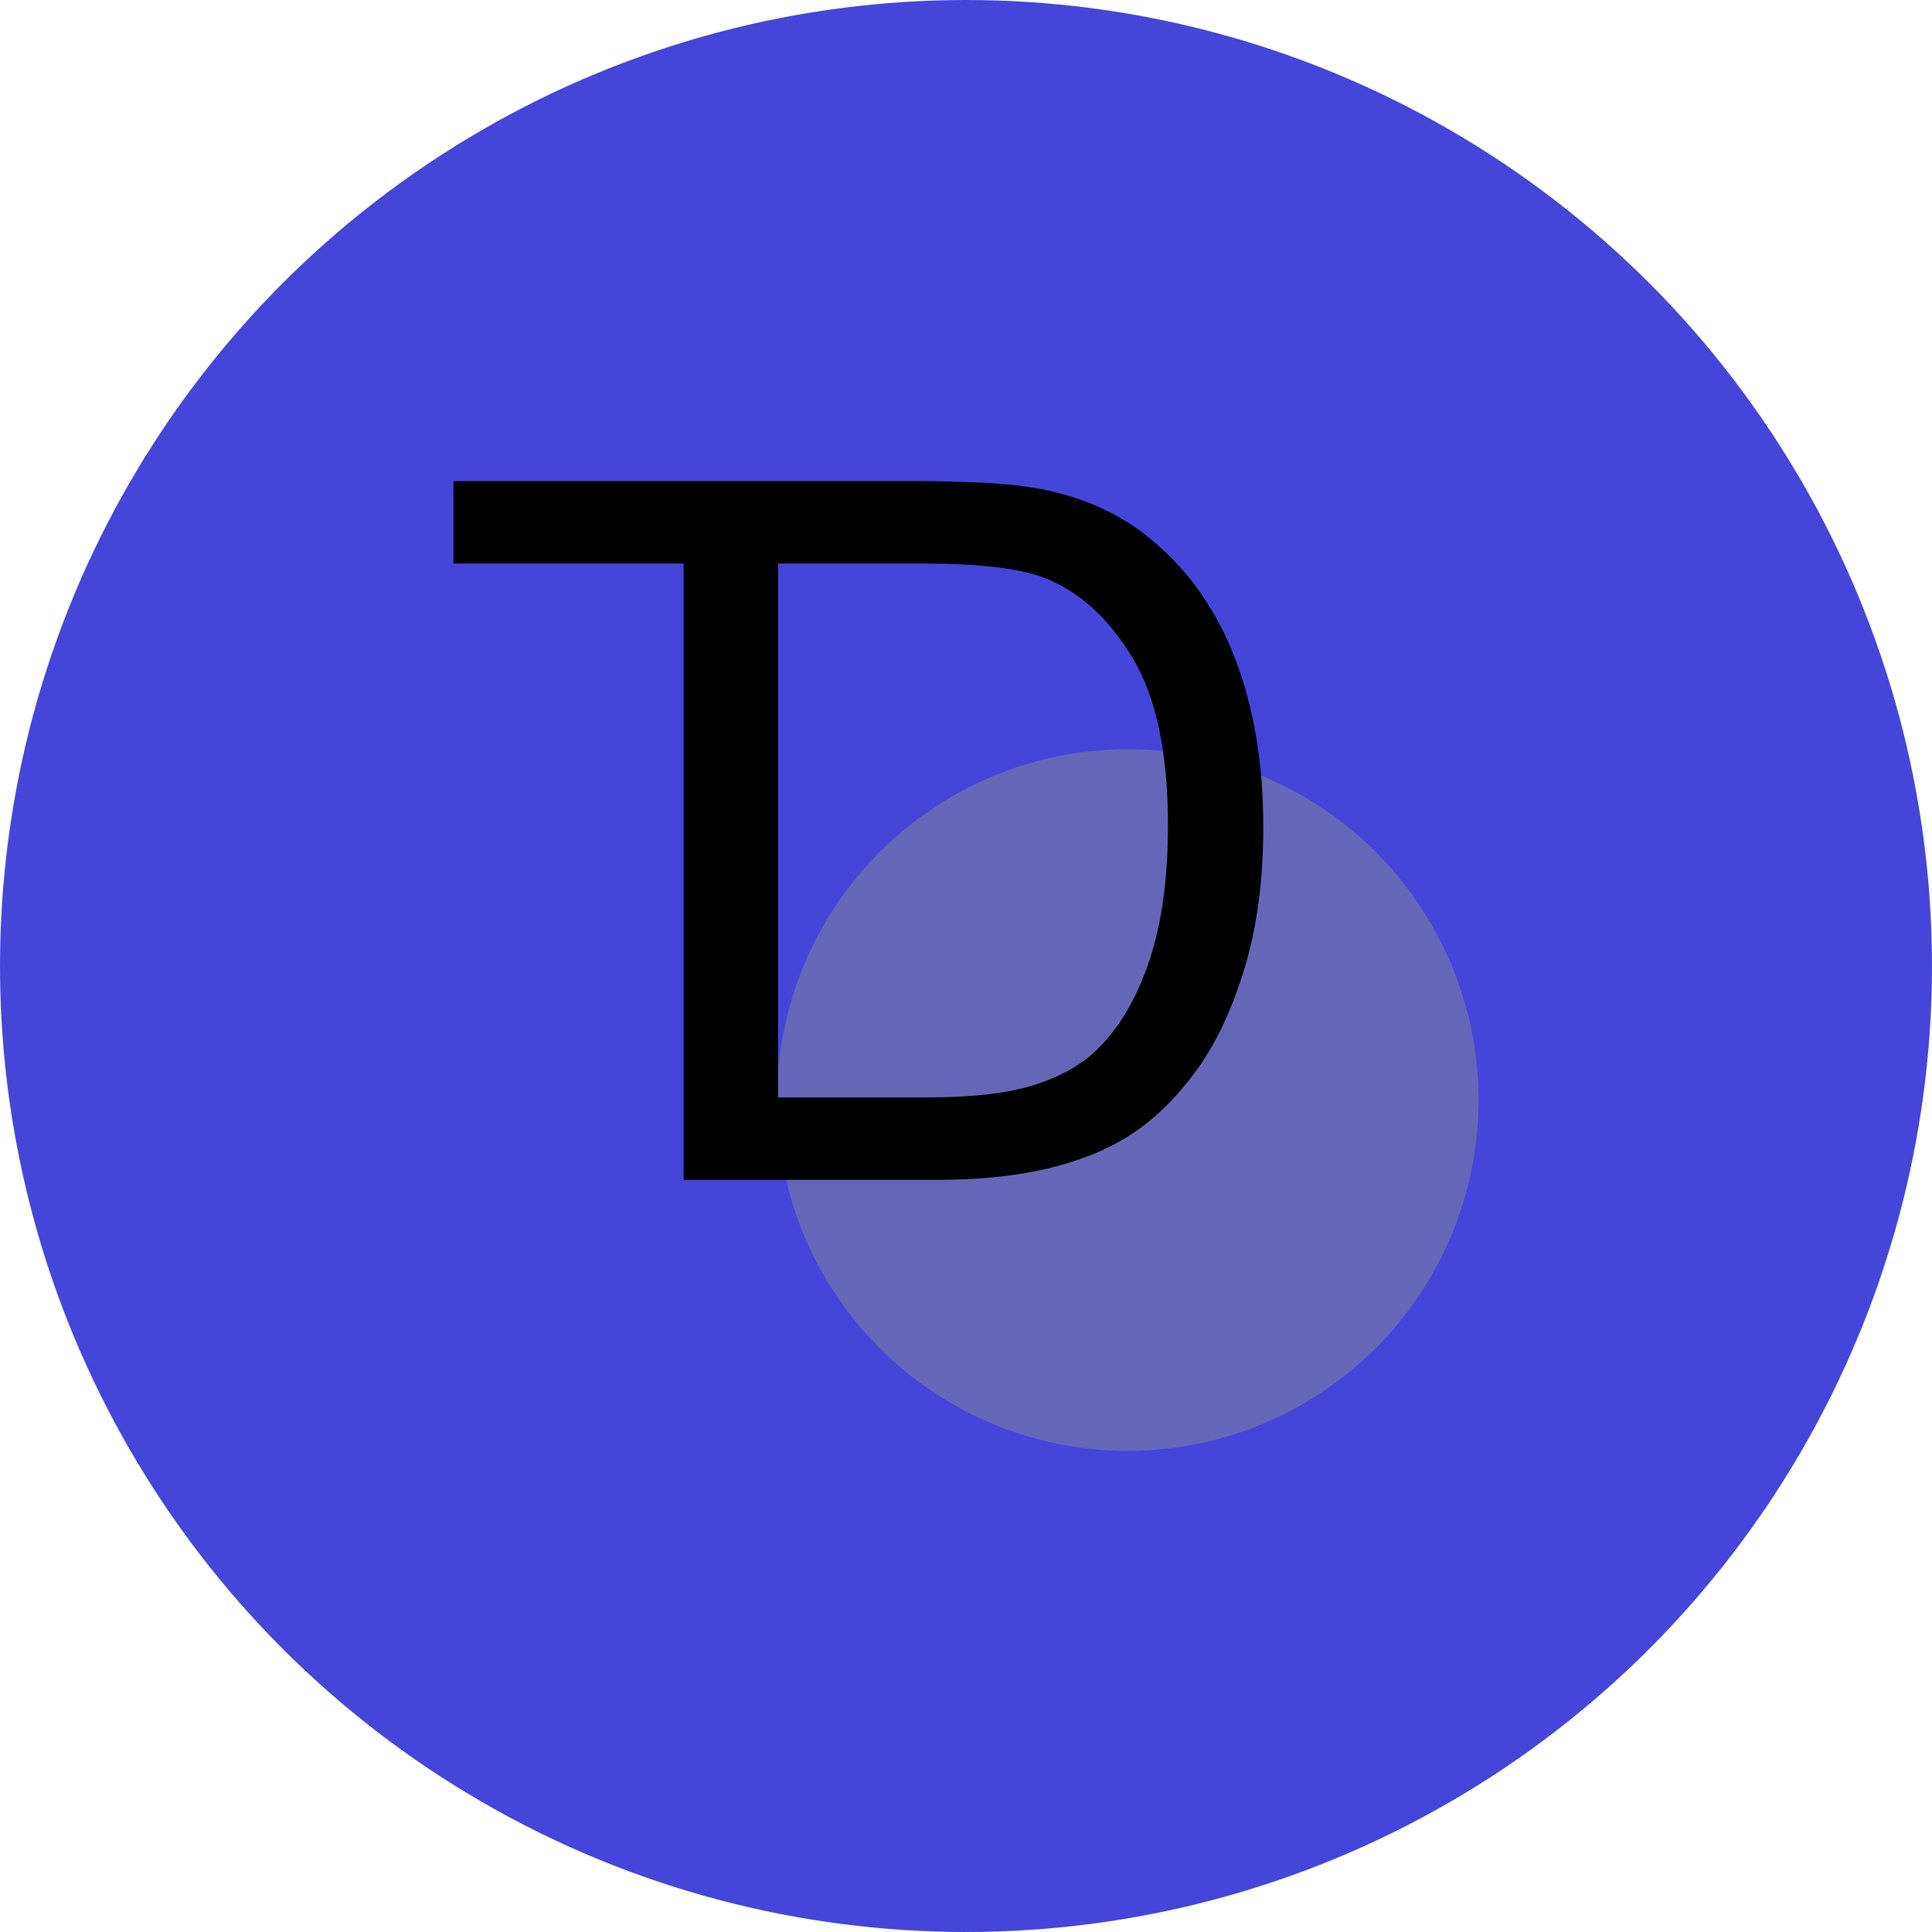 <?xml version="1.0" encoding="UTF-8" standalone="no"?><!DOCTYPE svg PUBLIC "-//W3C//DTD SVG 1.1//EN" "http://www.w3.org/Graphics/SVG/1.1/DTD/svg11.dtd"><svg width="100%" height="100%" viewBox="0 0 285 285" version="1.1" xmlns="http://www.w3.org/2000/svg" xmlns:xlink="http://www.w3.org/1999/xlink" xml:space="preserve" xmlns:serif="http://www.serif.com/" style="fill-rule:evenodd;clip-rule:evenodd;stroke-linejoin:round;stroke-miterlimit:1.414;"><circle cx="142.5" cy="142.5" r="142.5" style="fill:#4545da;"/><g><circle cx="166.357" cy="162.279" r="51.75" style="fill:#6666b9;"/><path d="M114.775,161.885l22.008,0c6.797,0 12.129,-0.633 15.996,-1.899c3.867,-1.265 6.95,-3.047 9.246,-5.343c3.235,-3.235 5.754,-7.582 7.559,-13.043c1.805,-5.461 2.707,-12.082 2.707,-19.864c0,-10.781 -1.77,-19.066 -5.309,-24.855c-3.539,-5.789 -7.839,-9.668 -12.902,-11.637c-3.644,-1.401 -9.5,-2.105 -17.648,-2.109l-21.657,0l0,78.75Zm23.555,12.164l-37.476,0l0,-90.914l-33.961,0l0,-12.164l69.75,0c2.568,0 8.311,0.23 8.523,0.241c3.985,0.219 7.259,0.636 9.828,1.235c5.906,1.36 10.945,3.821 15.117,7.383c5.438,4.594 9.504,10.465 12.2,17.613c2.695,7.149 4.043,15.317 4.043,24.504c0,7.828 -0.915,14.766 -2.743,20.813c-1.828,6.047 -4.172,11.051 -7.031,15.011c-2.859,3.961 -5.988,7.079 -9.387,9.352c-3.398,2.273 -7.5,3.996 -12.304,5.168c-4.784,1.167 -10.275,1.753 -16.559,1.758Z"/></g></svg>
